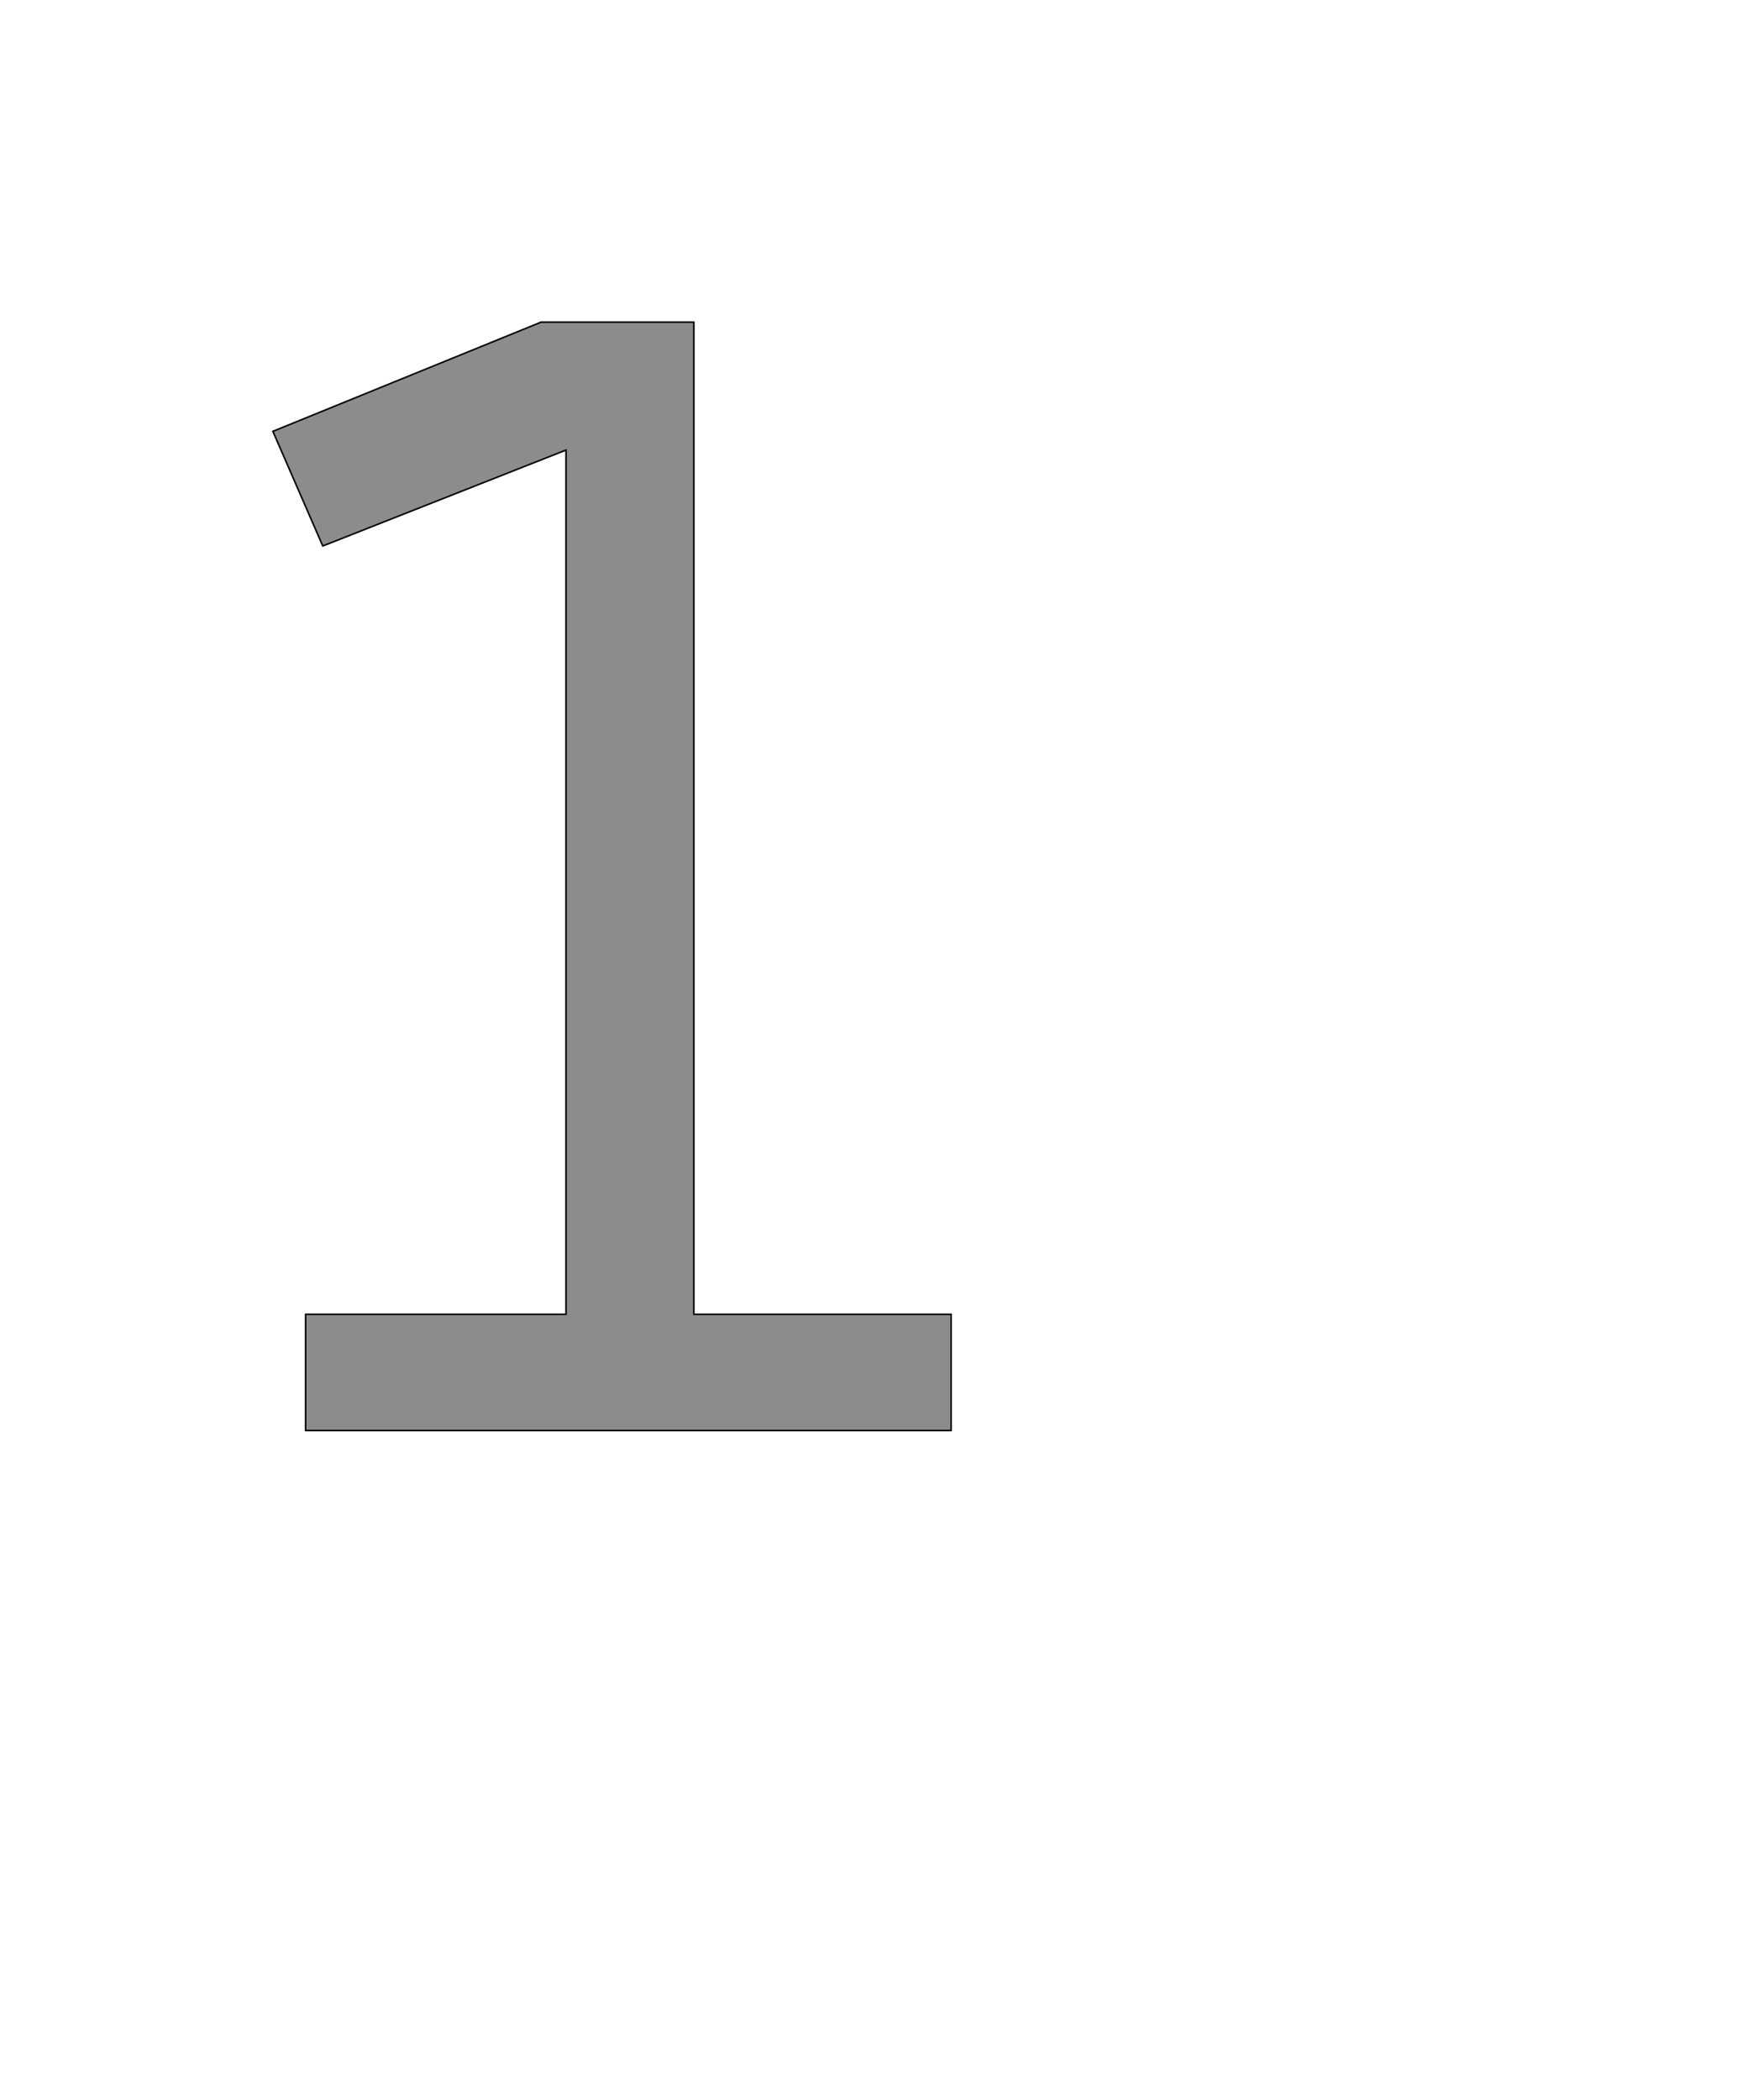 <!--
BEGIN METADATA

BBOX_X_MIN 250
BBOX_Y_MIN 0
BBOX_X_MAX 1120
BBOX_Y_MAX 1421
WIDTH 870
HEIGHT 1421
H_BEARING_X 250
H_BEARING_Y 1421
H_ADVANCE 1300
V_BEARING_X -400
V_BEARING_Y 313
V_ADVANCE 2048
ORIGIN_X 0
ORIGIN_Y 0

END METADATA
-->

<svg width='2228px' height='2692px' xmlns='http://www.w3.org/2000/svg' version='1.1'>

 <!-- make sure glyph is visible within svg window -->
 <g fill-rule='nonzero'  transform='translate(100 1834)'>

  <!-- draw actual outline using lines and Bezier curves-->
  <path fill='black' stroke='black' fill-opacity='0.45'  stroke-width='2'  d='
 M 594,-1421
 L 790,-1421
 L 790,-149
 L 1120,-149
 L 1120,0
 L 292,0
 L 292,-149
 L 626,-149
 L 626,-1257
 L 314,-1134
 L 250,-1281
 L 594,-1421
 Z

  '/>
 </g>
</svg>
